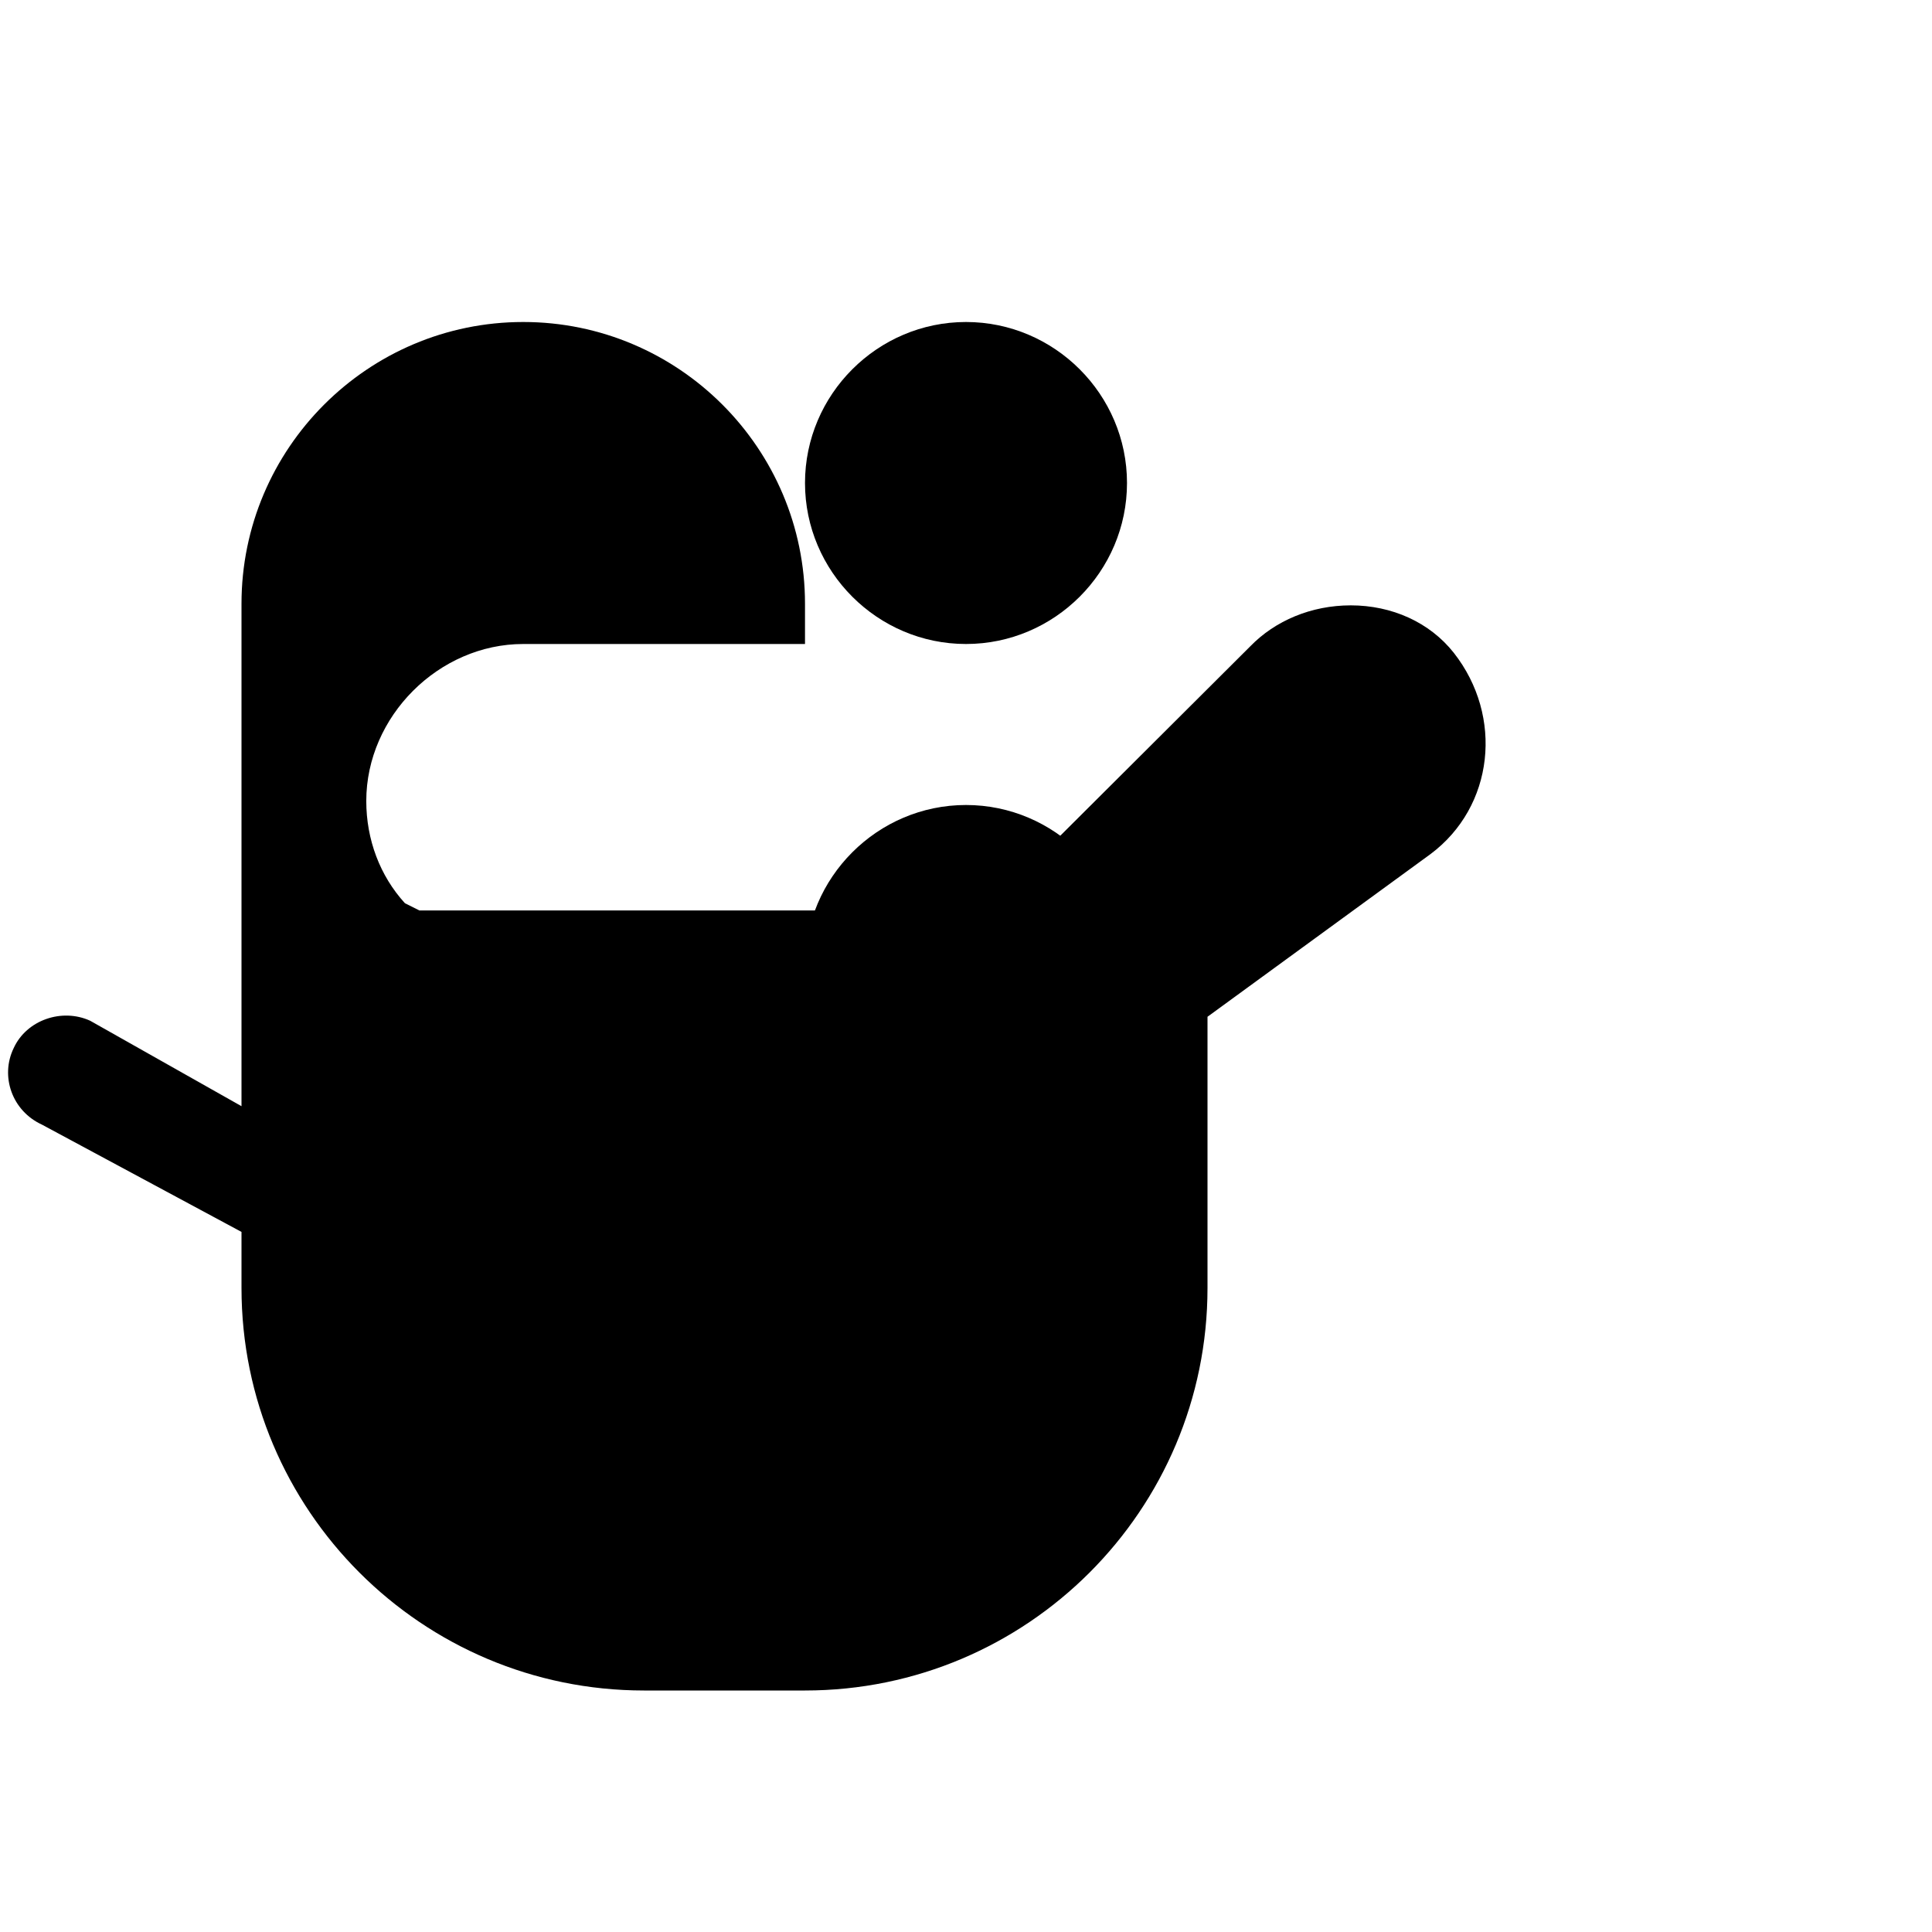 <svg xmlns="http://www.w3.org/2000/svg" viewBox="0 0 24 24" fill="currentColor">
  <path d="M12 8c1.1 0 2-.9 2-2s-.9-2-2-2-2 .9-2 2 .9 2 2 2zm0 2c-1.1 0-2 .9-2 2s.9 2 2 2 2-.9 2-2-.9-2-2-2zm0 6c-1.1 0-2 .9-2 2s.9 2 2 2 2-.9 2-2-.9-2-2-2z"/>
  <path d="M3 7.5C3 5.57 4.57 4 6.5 4S10 5.57 10 7.5v.5H6.5C5.45 8 4.55 8.9 4.55 9.95c0 .48.17.93.48 1.27l.18.09h7.03l3.29-3.28c.31-.32.76-.51 1.25-.51.51 0 .98.21 1.28.59.62.79.5 1.91-.29 2.5l-9.5 6.93c-.33.24-.79.24-1.11 0L.52 13.97c-.37-.17-.52-.6-.35-.95.16-.35.6-.5.95-.34L7 16l8-5.79V16c0 2.76-2.24 5-5 5H8c-2.76 0-5-2.24-5-5V7.5z"/>
</svg> 